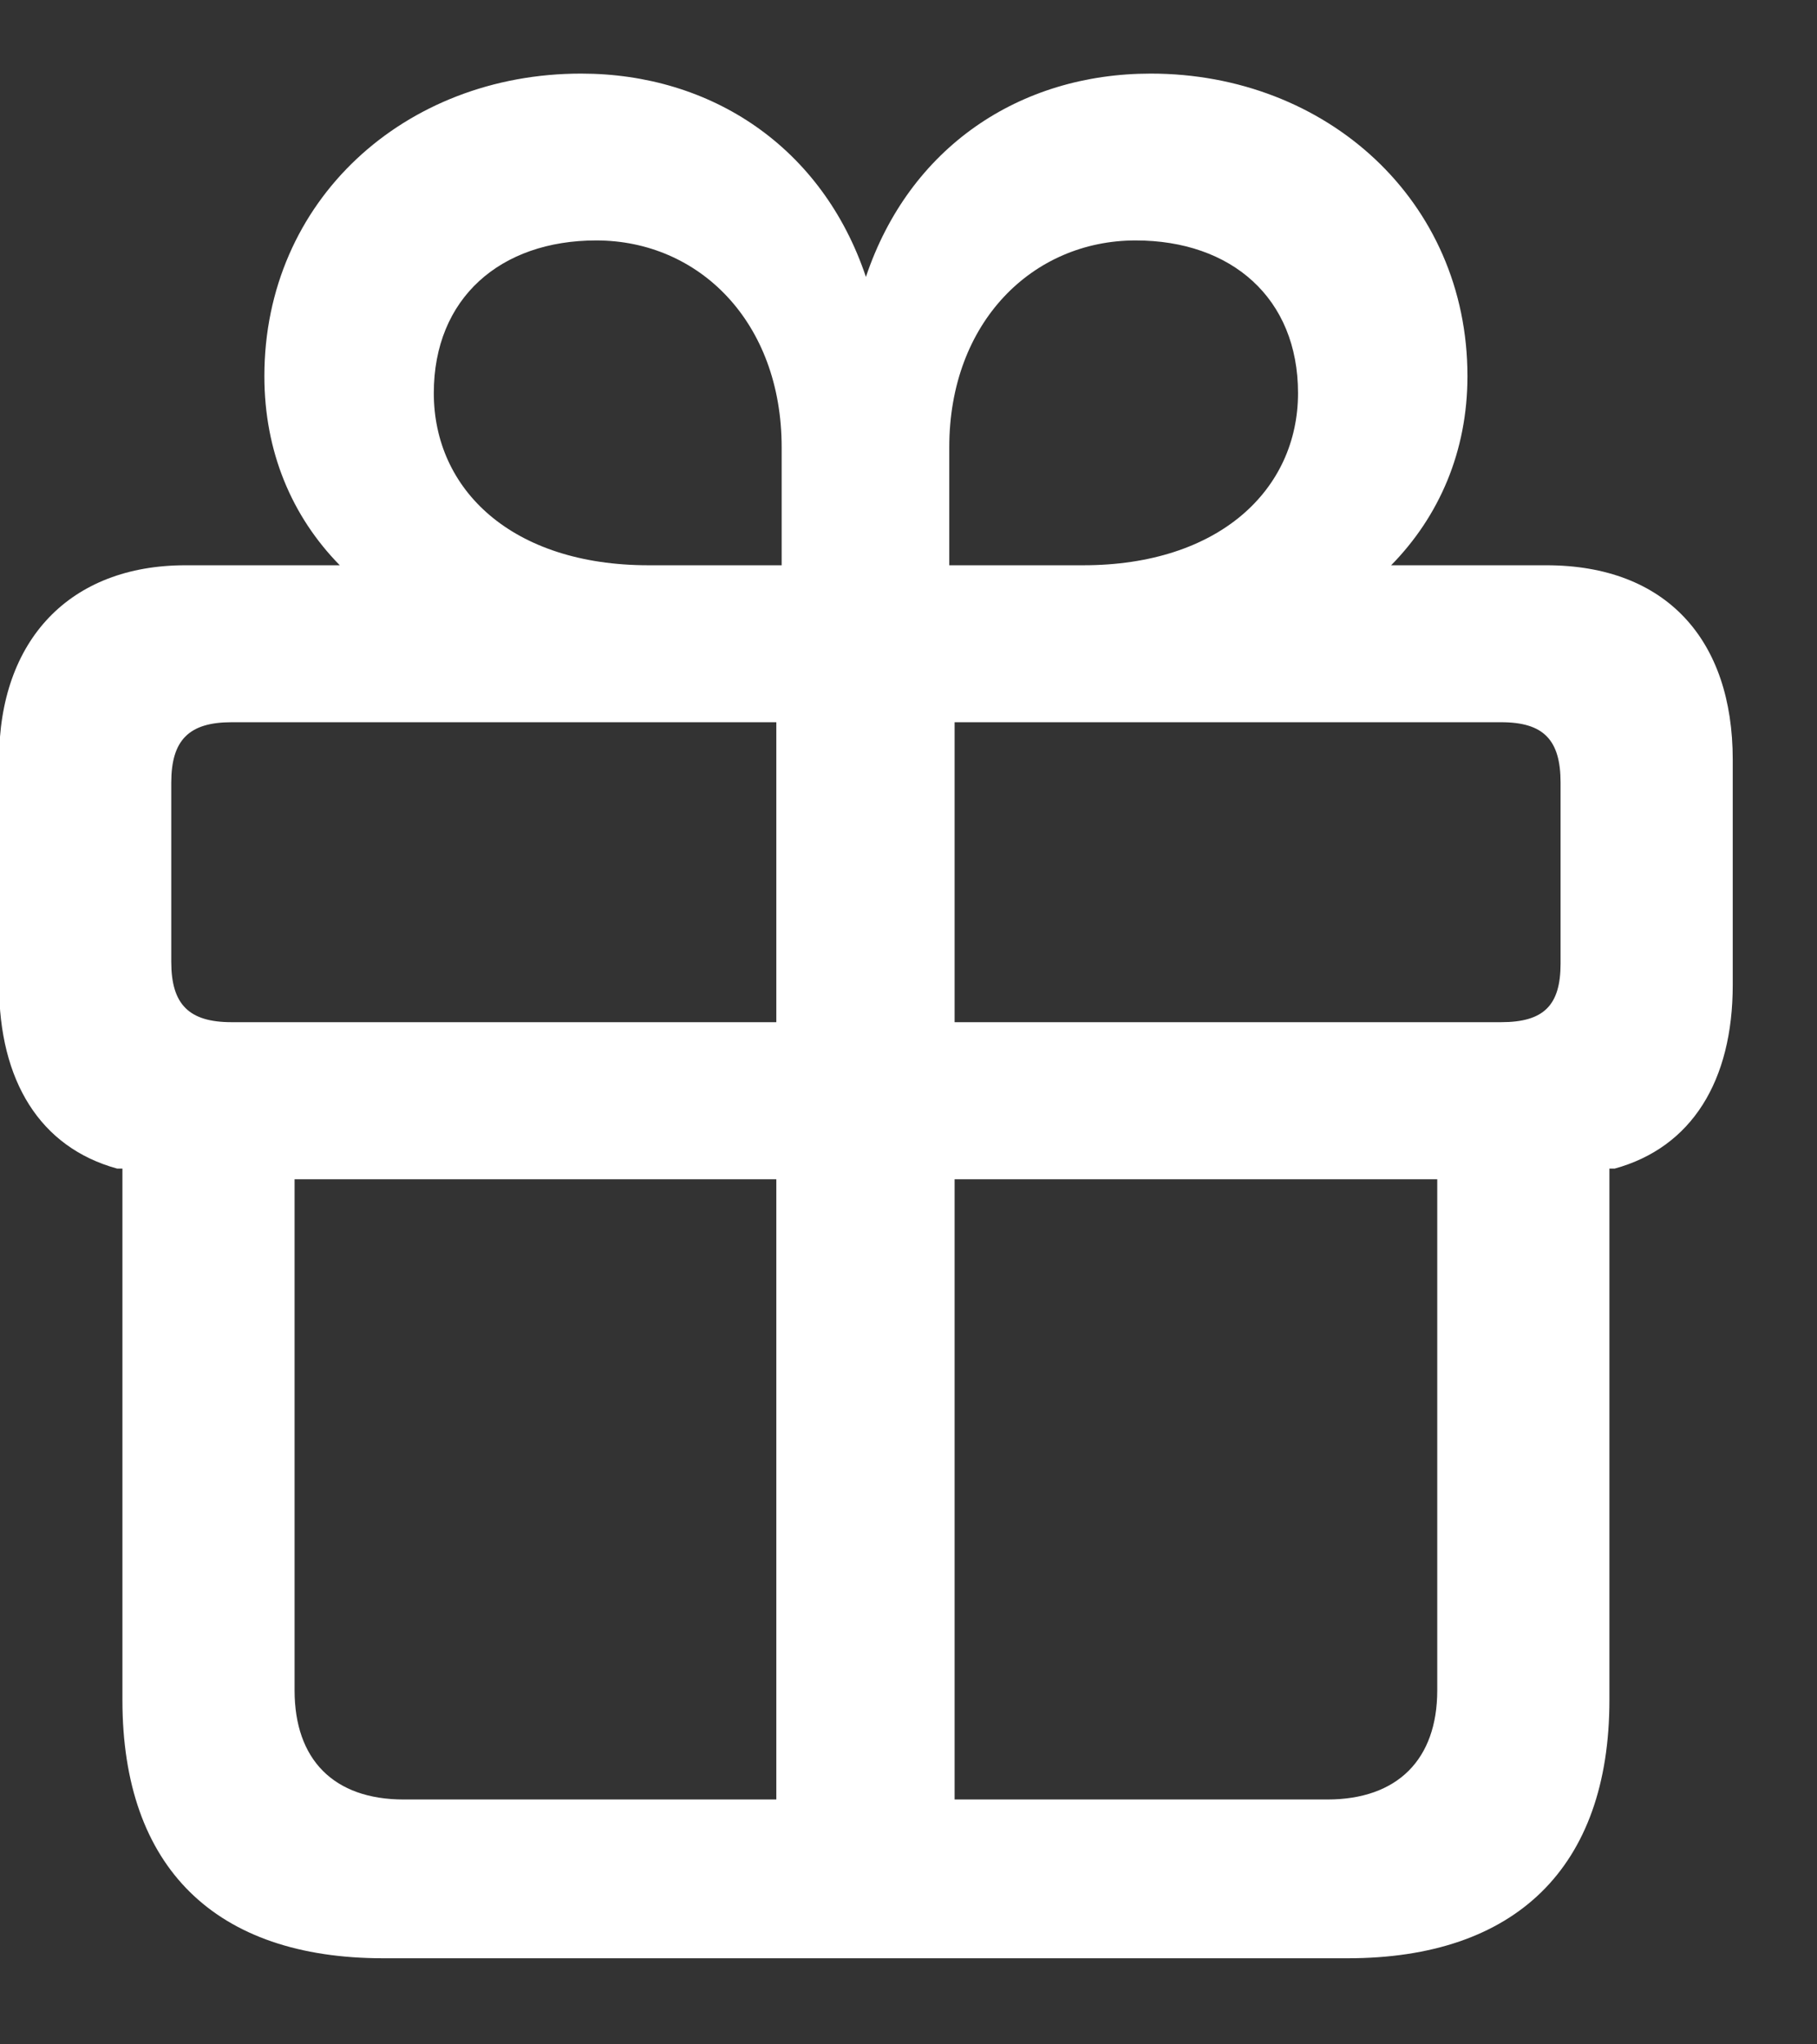 <svg width="16" height="18" viewBox="0 0 16 18" fill="none" xmlns="http://www.w3.org/2000/svg">
<rect x="0" y="0" width="16" height="18" fill="#333333" stroke="none"/>
<path d="M3.375 17.242C1.898 17.242 1.078 16.445 1.078 14.969V10.289H1.031C0.352 10.102 -0.008 9.516 -0.008 8.672V6.688C-0.008 5.633 0.617 4.977 1.633 4.977H2.992C2.57 4.547 2.328 3.977 2.328 3.312C2.328 1.766 3.562 0.648 5.117 0.648C6.266 0.648 7.242 1.297 7.625 2.438C8.008 1.297 8.977 0.648 10.133 0.648C11.68 0.648 12.922 1.766 12.922 3.312C12.922 3.977 12.672 4.547 12.25 4.977H13.617C14.672 4.977 15.258 5.633 15.258 6.688V8.672C15.258 9.516 14.898 10.102 14.219 10.289H14.172V14.969C14.172 16.445 13.344 17.242 11.867 17.242H3.375ZM6.883 4.977V3.938C6.883 2.836 6.156 2.117 5.25 2.117C4.406 2.117 3.82 2.625 3.82 3.461C3.82 4.312 4.508 4.977 5.711 4.977H6.883ZM8.359 4.977H9.539C10.734 4.977 11.43 4.312 11.43 3.461C11.43 2.625 10.844 2.117 10 2.117C9.094 2.117 8.359 2.836 8.359 3.938V4.977ZM6.836 9V6.359H2.039C1.664 6.359 1.508 6.516 1.508 6.891V8.469C1.508 8.844 1.664 9 2.039 9H6.836ZM8.406 9H13.219C13.594 9 13.742 8.852 13.742 8.484V6.891C13.742 6.516 13.594 6.359 13.219 6.359H8.406V9ZM6.836 15.844V10.383H2.594V14.883C2.594 15.492 2.938 15.844 3.555 15.844H6.836ZM8.406 15.844H11.688C12.305 15.844 12.656 15.492 12.656 14.883V10.383H8.406V15.844Z" fill="white"/>
</svg>
